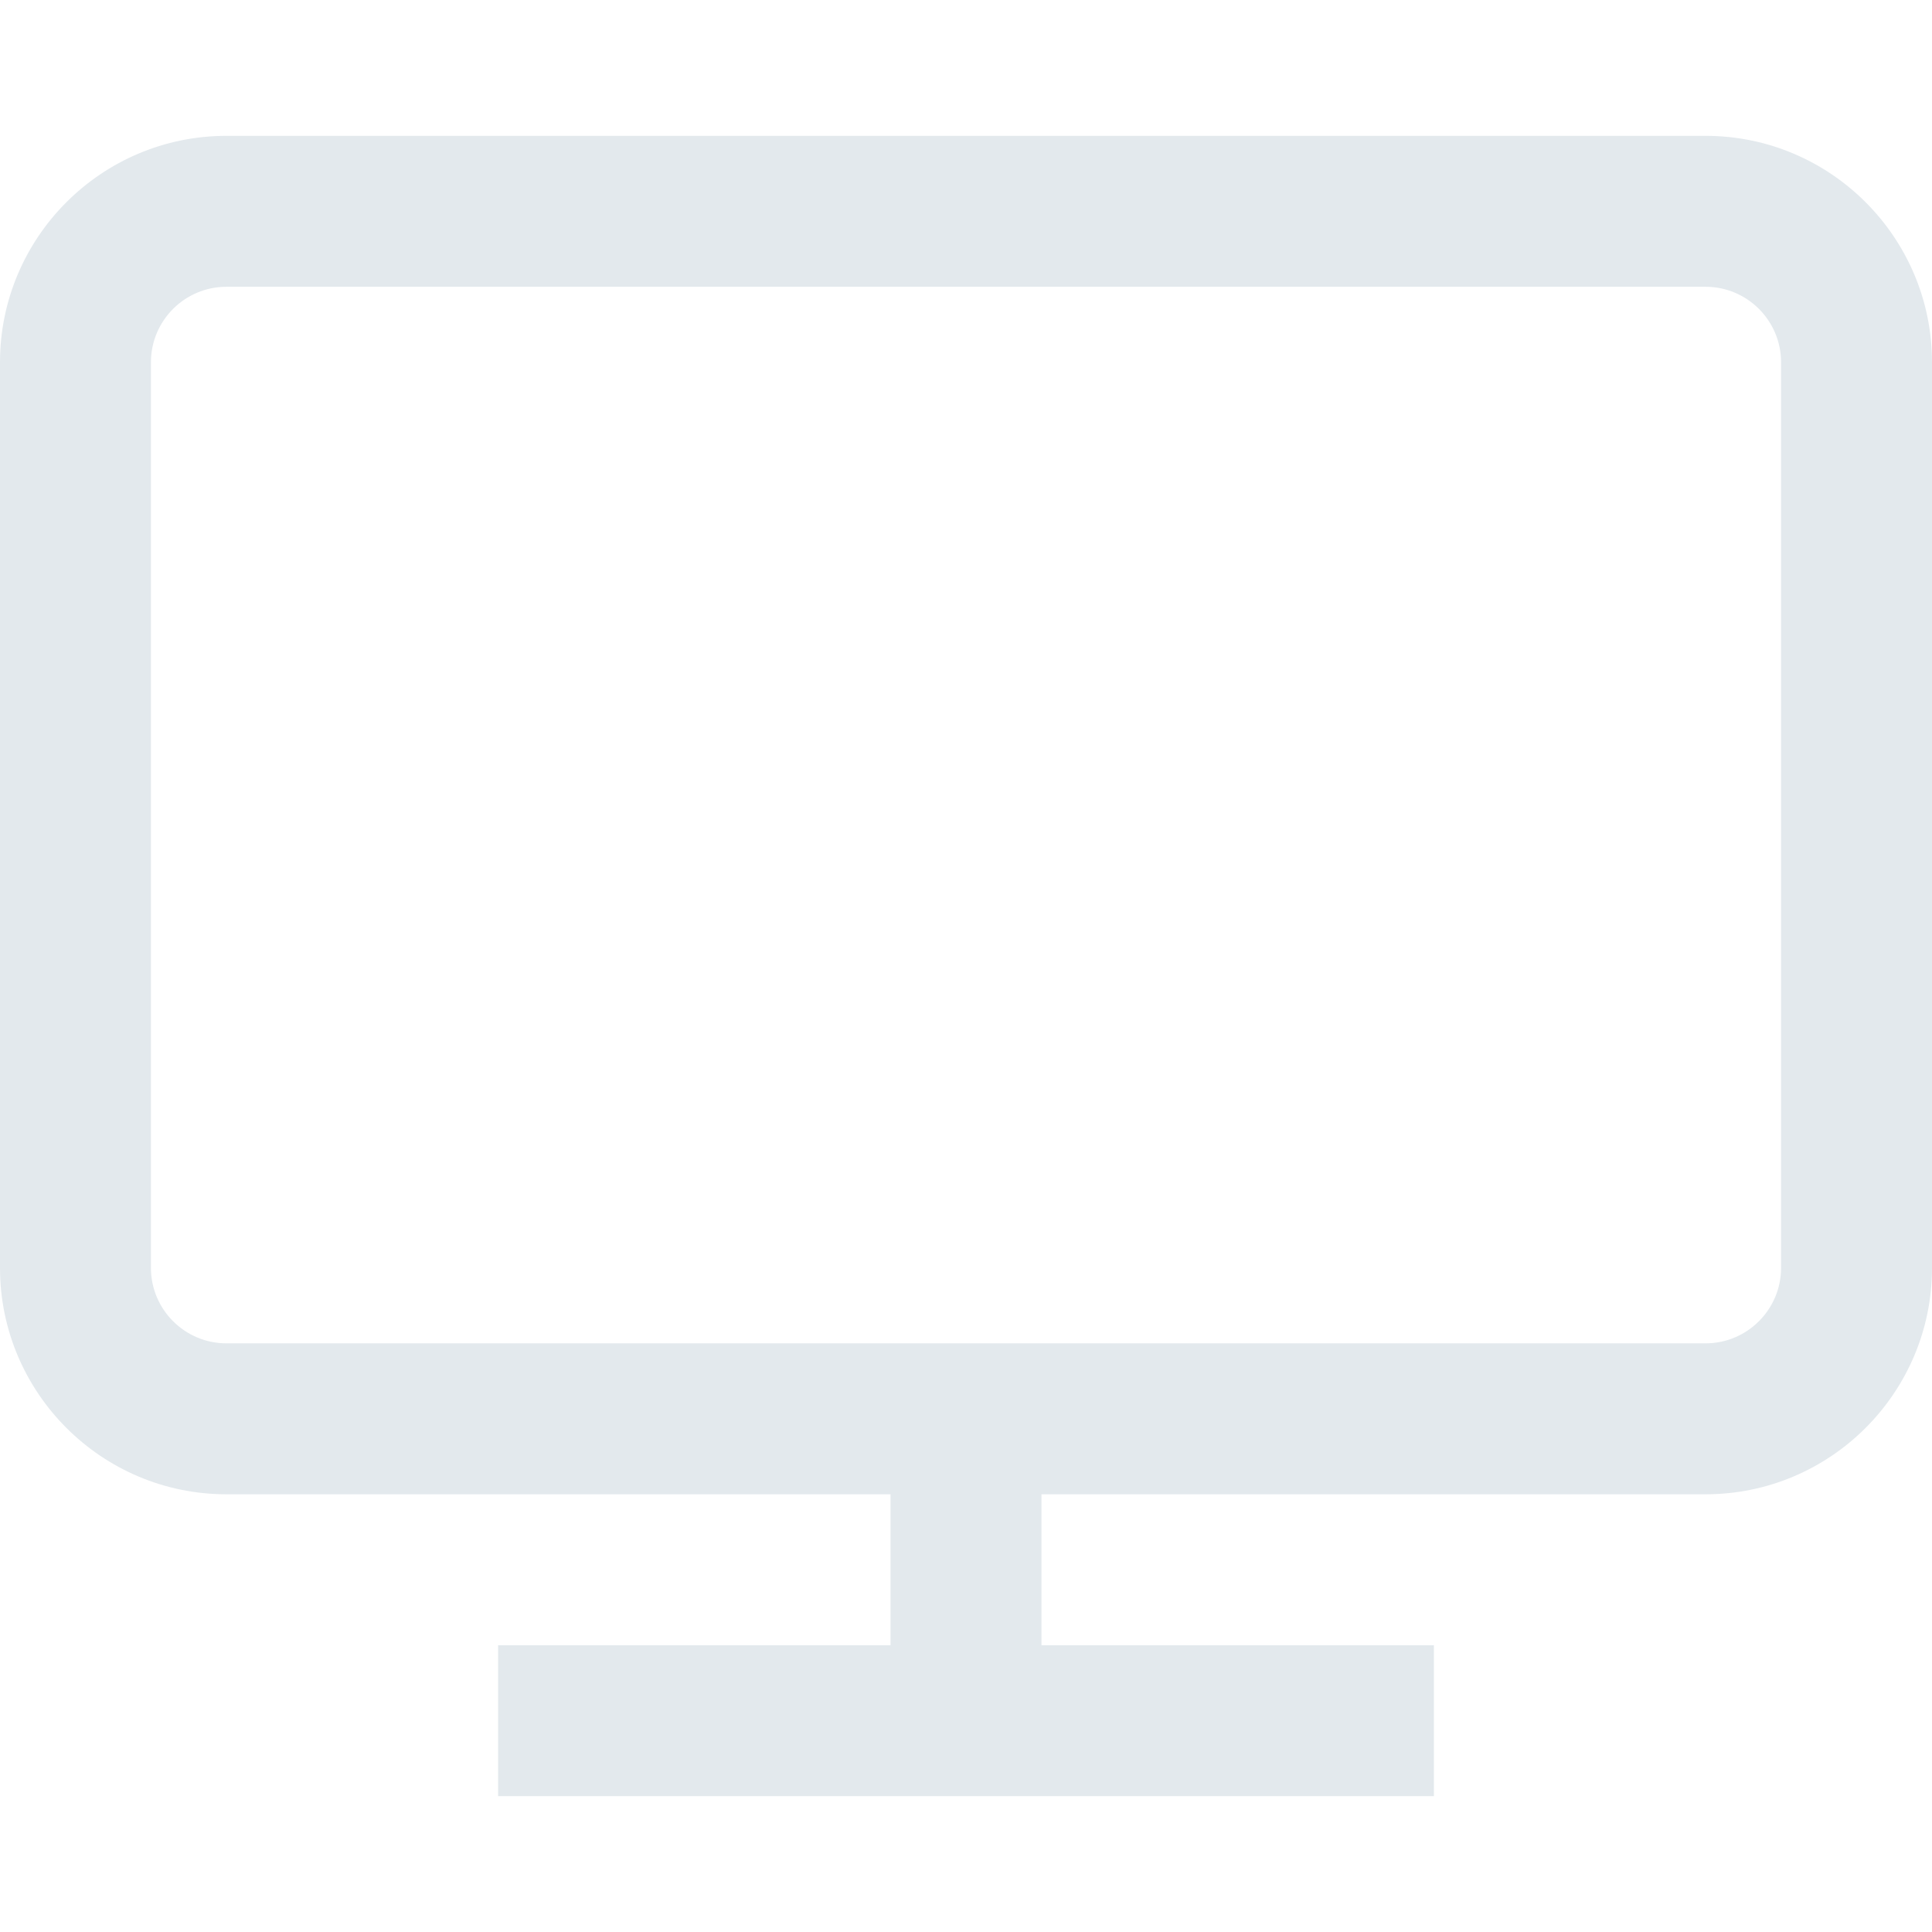<?xml version="1.0"?>
<svg xmlns="http://www.w3.org/2000/svg" xmlns:xlink="http://www.w3.org/1999/xlink" version="1.1" id="Capa_1" x="0px" y="0px" viewBox="0 0 512 512" style="enable-background:new 0 0 512 512;" xml:space="preserve" width="512px" height="512px" class=""><g><g>
	<g>
		<path d="M452,36H60C26.916,36,0,62.916,0,96v240c0,33.084,26.916,60,60,60h176v40H132v40h248v-40H276v-40h176    c33.084,0,60-26.916,60-60V96C512,62.916,485.084,36,452,36z M472,336c0,11.028-8.972,20-20,20H60c-11.028,0-20-8.972-20-20V96    c0-11.028,8.972-20,20-20h392c11.028,0,20,8.972,20,20V336z" data-original="#000000" class="active-path" data-old_color="#000000" fill="#E3E9ED"/>
	</g>
</g></g> </svg>
